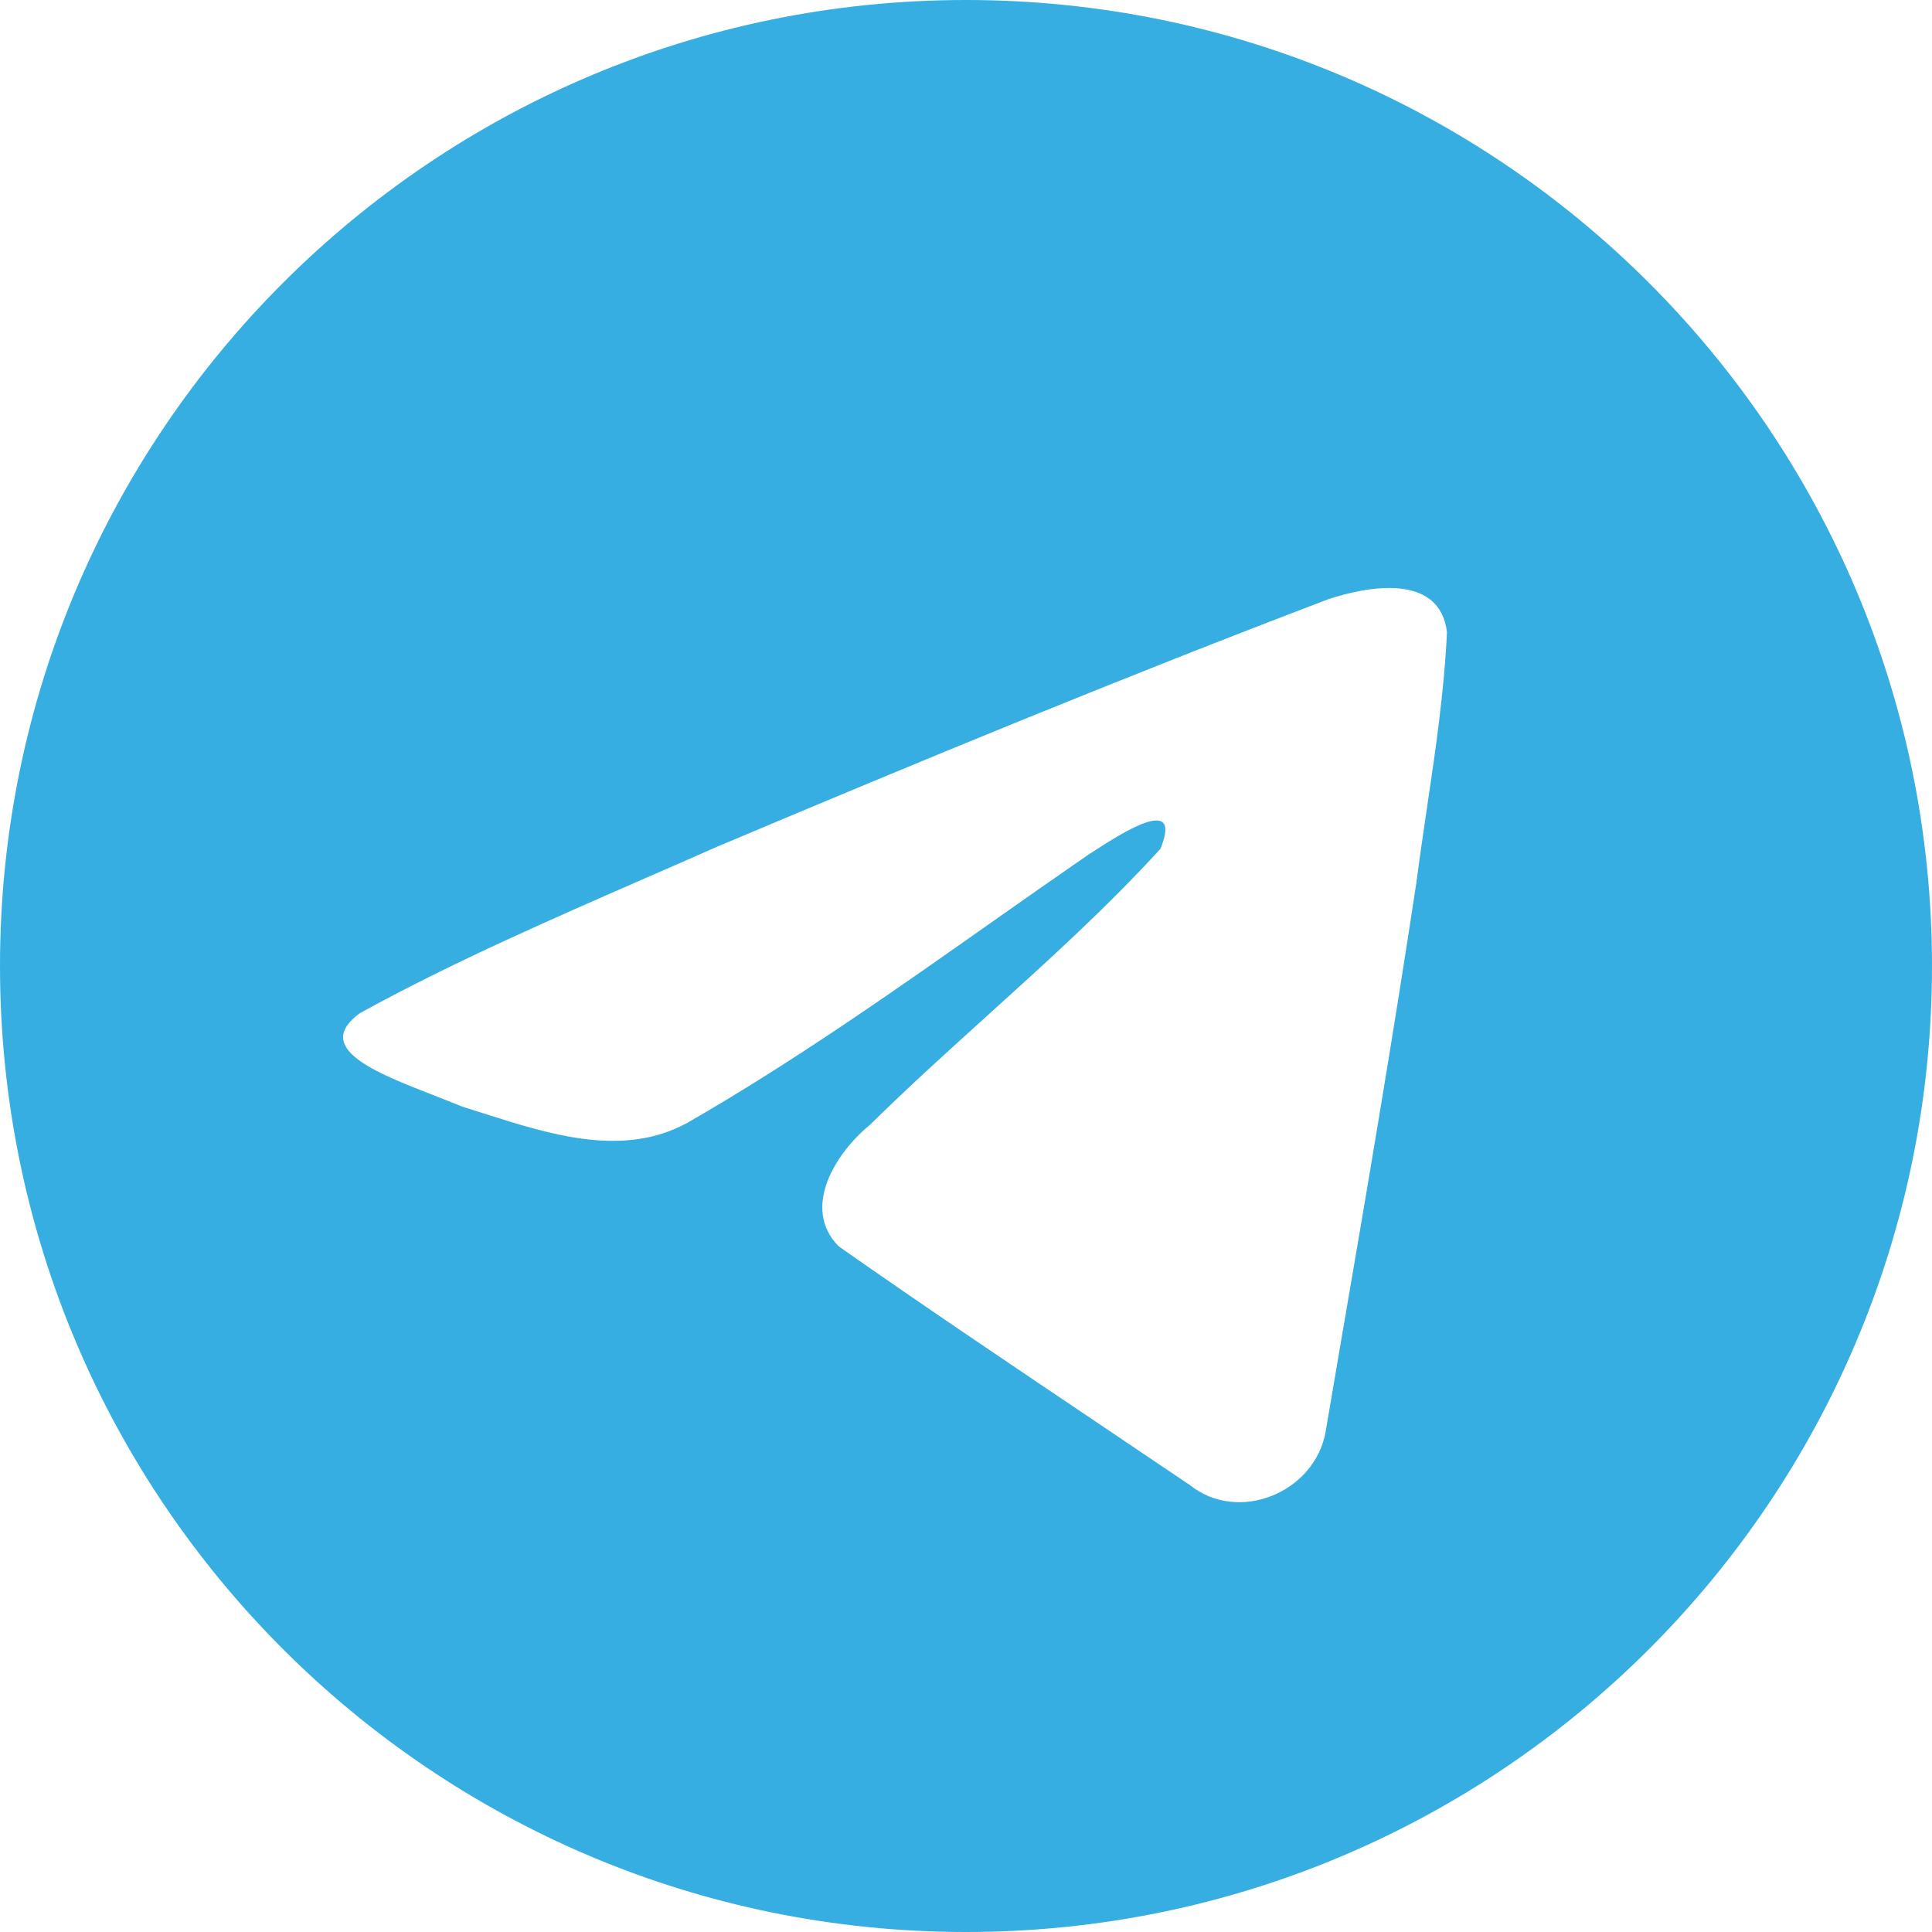 <svg width="20" height="20" viewBox="0 0 20 20" fill="none" xmlns="http://www.w3.org/2000/svg">
<path fill-rule="evenodd" clip-rule="evenodd" d="M20 10C20 15.523 15.523 20 10 20C4.477 20 0 15.523 0 10C0 4.477 4.477 0 10 0C15.523 0 20 4.477 20 10ZM6.696 9.084C5.695 9.521 4.665 9.971 3.724 10.489C3.233 10.849 3.886 11.104 4.499 11.342C4.596 11.38 4.693 11.418 4.783 11.455C4.859 11.479 4.935 11.503 5.013 11.528C5.695 11.745 6.454 11.987 7.116 11.623C8.203 10.998 9.229 10.277 10.254 9.555C10.589 9.319 10.925 9.083 11.263 8.85C11.279 8.84 11.297 8.828 11.316 8.816C11.604 8.629 12.251 8.21 12.012 8.788C11.446 9.407 10.839 9.954 10.23 10.505C9.819 10.877 9.407 11.249 9.004 11.646C8.654 11.931 8.29 12.504 8.682 12.902C9.586 13.536 10.505 14.153 11.422 14.77C11.721 14.971 12.019 15.172 12.317 15.373C12.822 15.777 13.612 15.45 13.723 14.82C13.772 14.53 13.822 14.241 13.871 13.951C14.146 12.349 14.419 10.746 14.662 9.139C14.695 8.887 14.732 8.635 14.769 8.383C14.86 7.771 14.95 7.159 14.979 6.545C14.906 5.931 14.162 6.066 13.748 6.204C11.621 7.013 9.515 7.883 7.417 8.768C7.18 8.873 6.939 8.978 6.696 9.084Z" fill="#37AEE2"/>
</svg>
